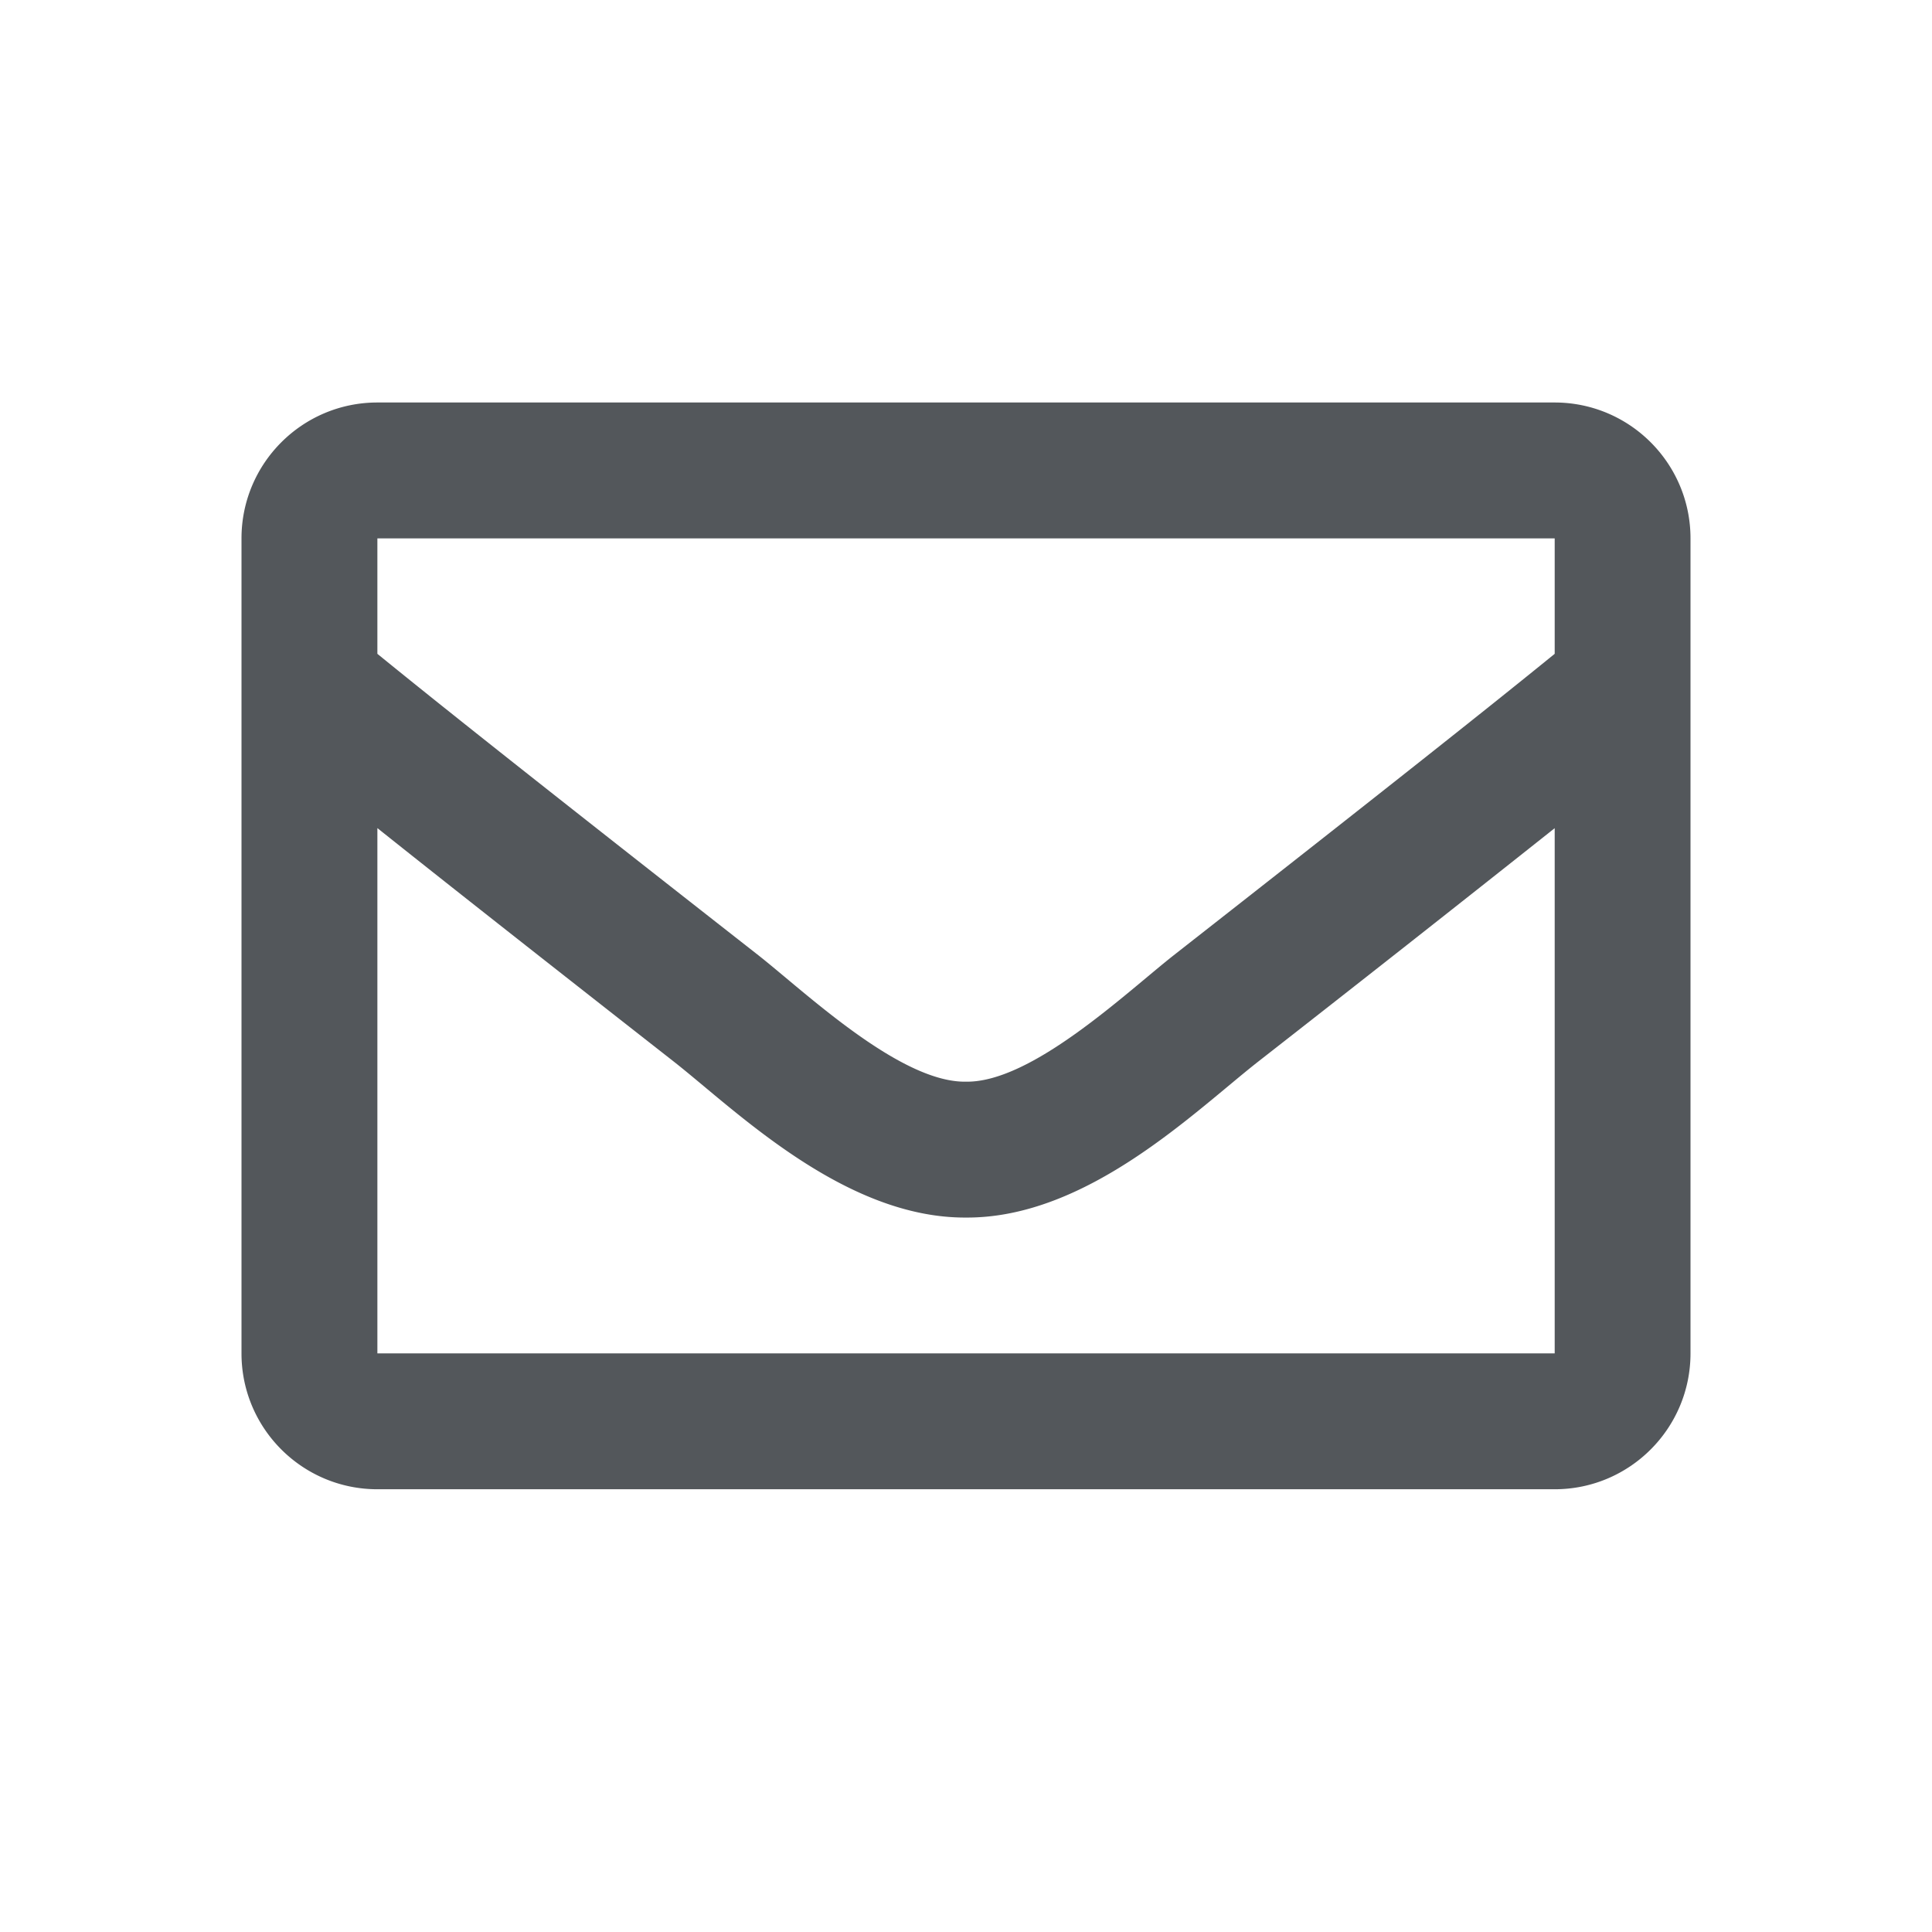 <svg fill="none" xmlns="http://www.w3.org/2000/svg" viewBox="0 0 24 24">
  <path d="M19.313 5H4.688C3.756 5 3 5.756 3 6.688v10.125c0 .931.756 1.687 1.688 1.687h14.625c.931 0 1.687-.756 1.687-1.688V6.688C21 5.756 20.244 5 19.312 5Zm0 1.688v1.434c-.789.642-2.046 1.64-4.732 3.744-.592.466-1.765 1.584-2.581 1.571-.816.014-1.99-1.106-2.58-1.571-2.687-2.104-3.944-3.102-4.732-3.744V6.688h14.625ZM4.688 16.813v-6.526c.805.642 1.947 1.542 3.689 2.906.768.605 2.114 1.94 3.623 1.932 1.502.008 2.83-1.308 3.623-1.932a600.04 600.04 0 0 0 3.69-2.905v6.524H4.688Z" fill="#53575B"/>
</svg>
